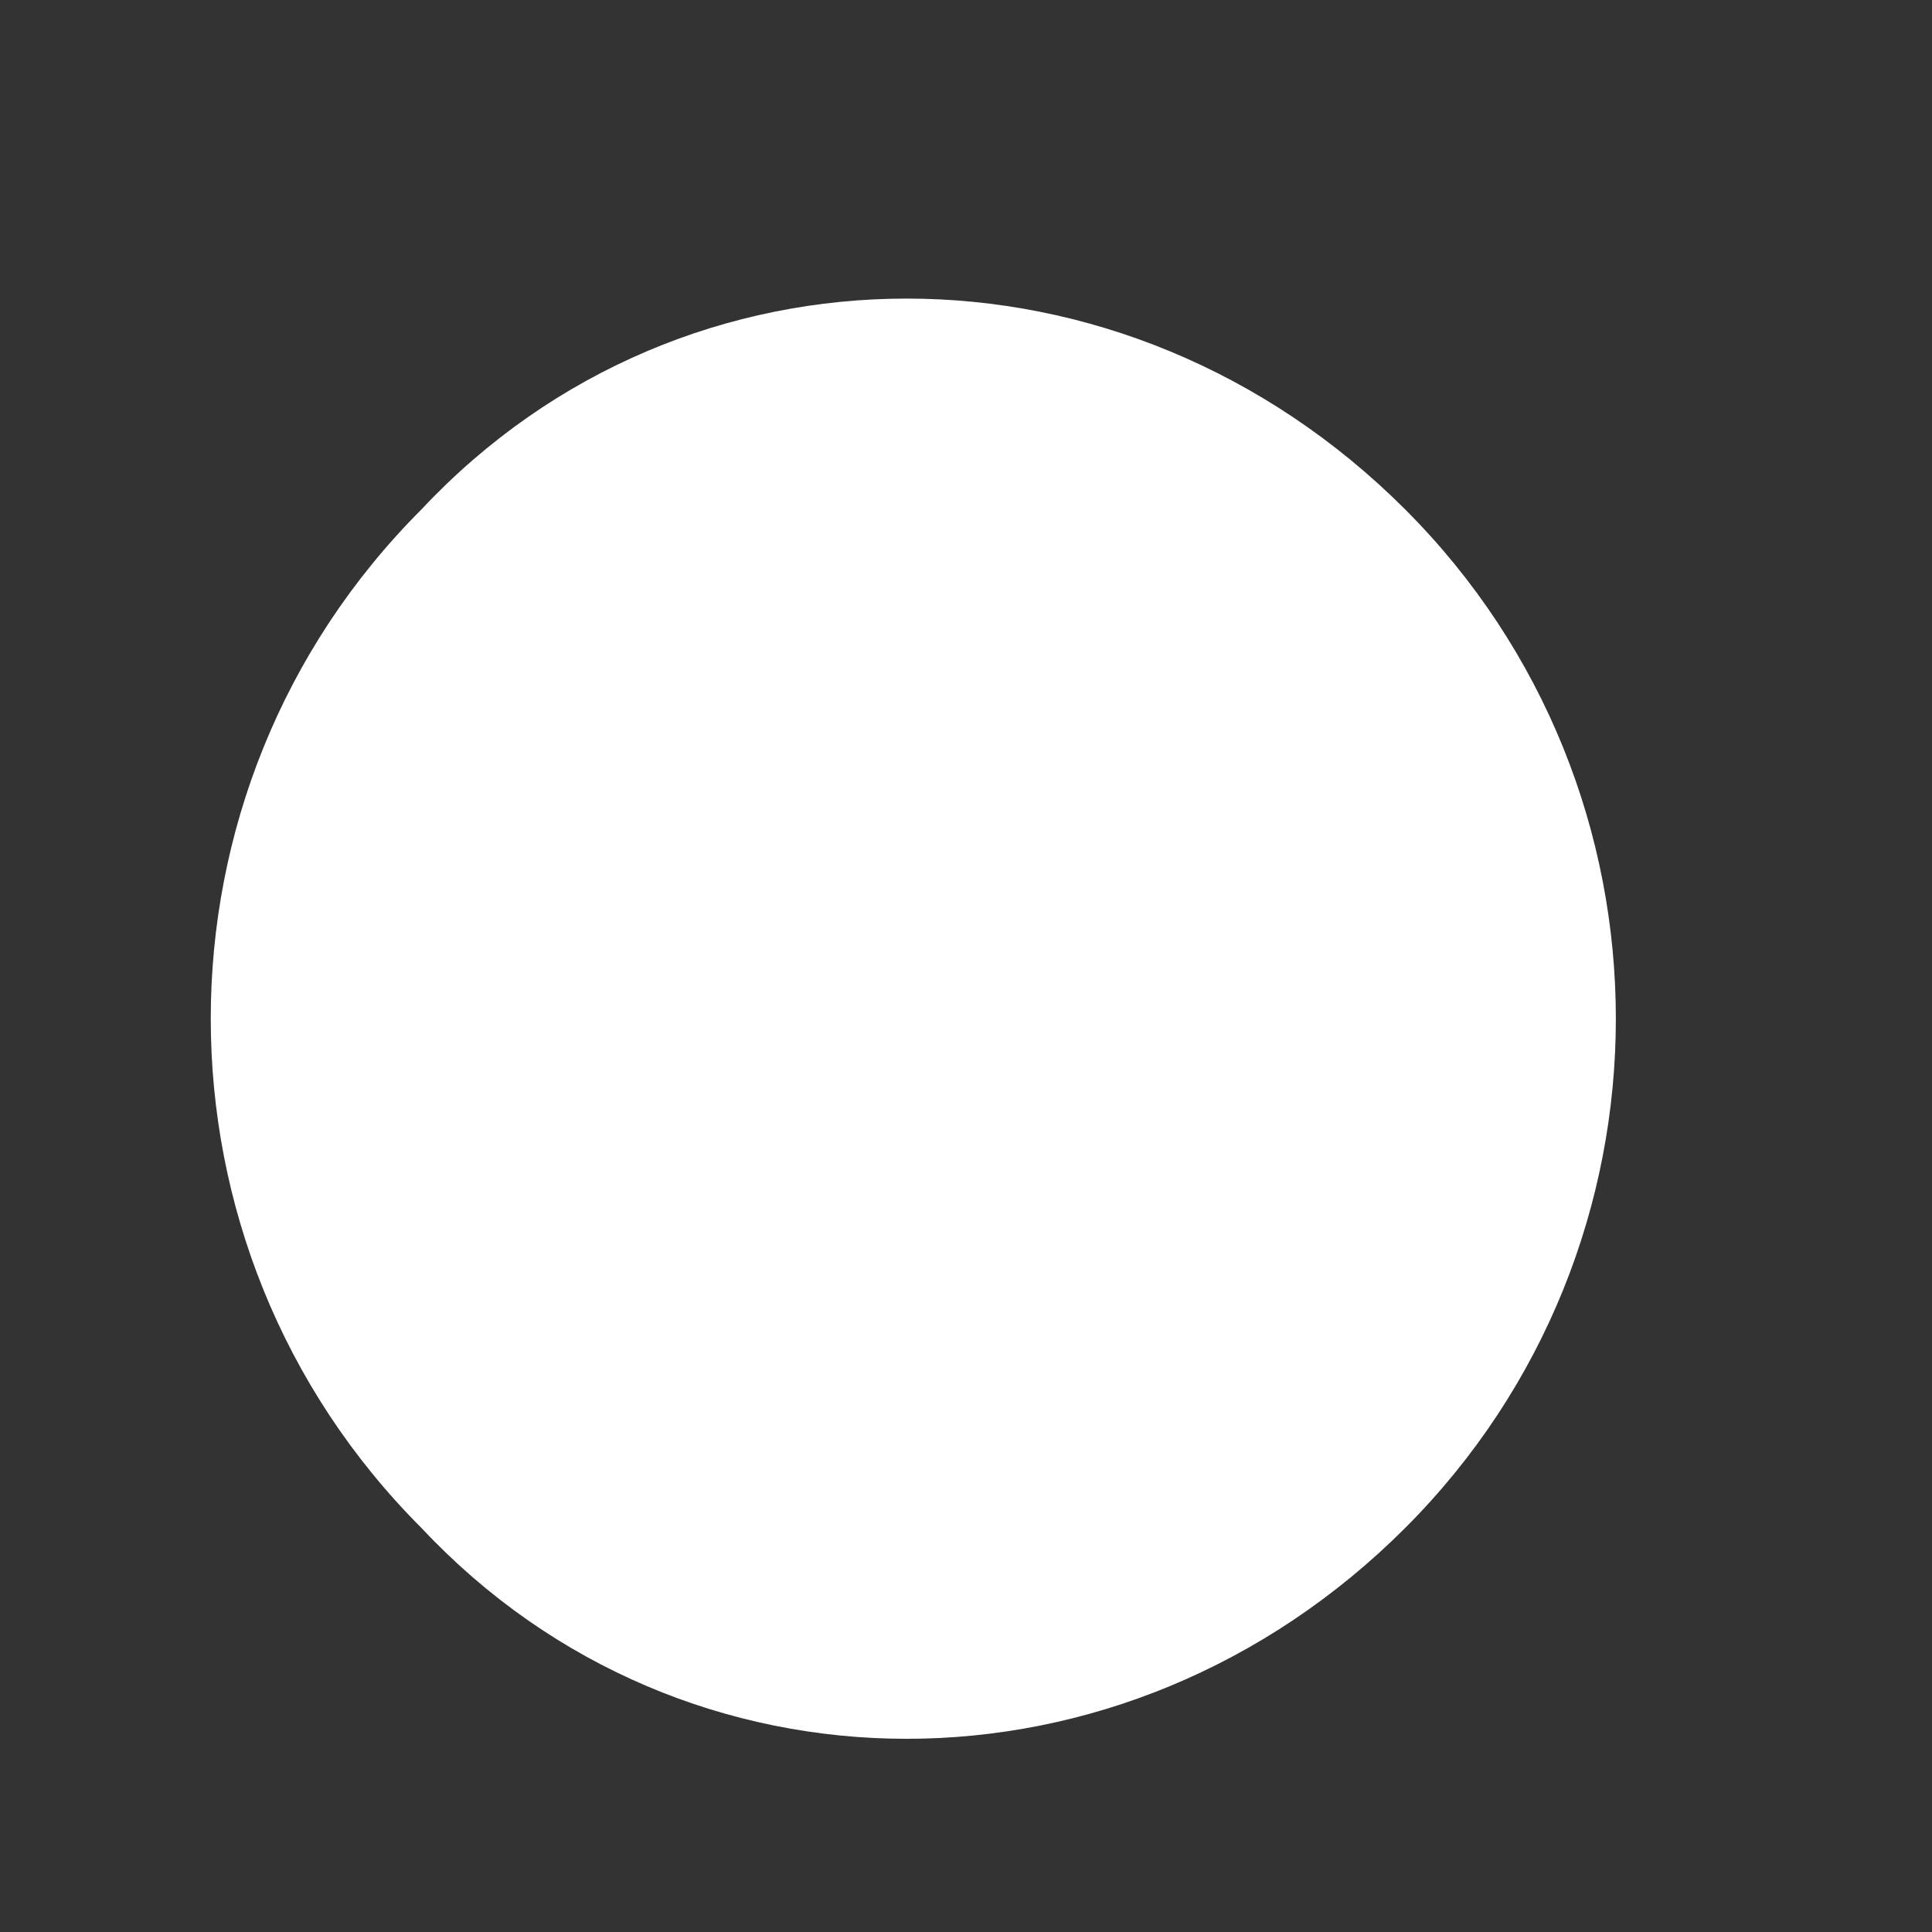<?xml version="1.0" encoding="UTF-8" standalone="no"?><svg xmlns="http://www.w3.org/2000/svg" xmlns:xlink="http://www.w3.org/1999/xlink" clip-rule="evenodd" stroke-miterlimit="4.00" viewBox="0 0 11 11"><rect x="0" y="0" width="11" height="11" fill="#333333" stroke="none"/><desc>SVG generated by Keynote</desc><defs></defs><g transform="matrix(1.00, 0.00, -0.00, -1.00, 0.0, 11.0)"><path d="M 8.0 8.1 C 9.6 6.5 9.6 3.9 8.0 2.3 C 6.4 0.7 3.9 0.7 2.4 2.3 C 0.8 3.9 0.8 6.5 2.4 8.1 C 3.9 9.7 6.4 9.7 8.0 8.1 Z M 8.0 8.1 " fill="#FEFFFE"></path></g></svg>
